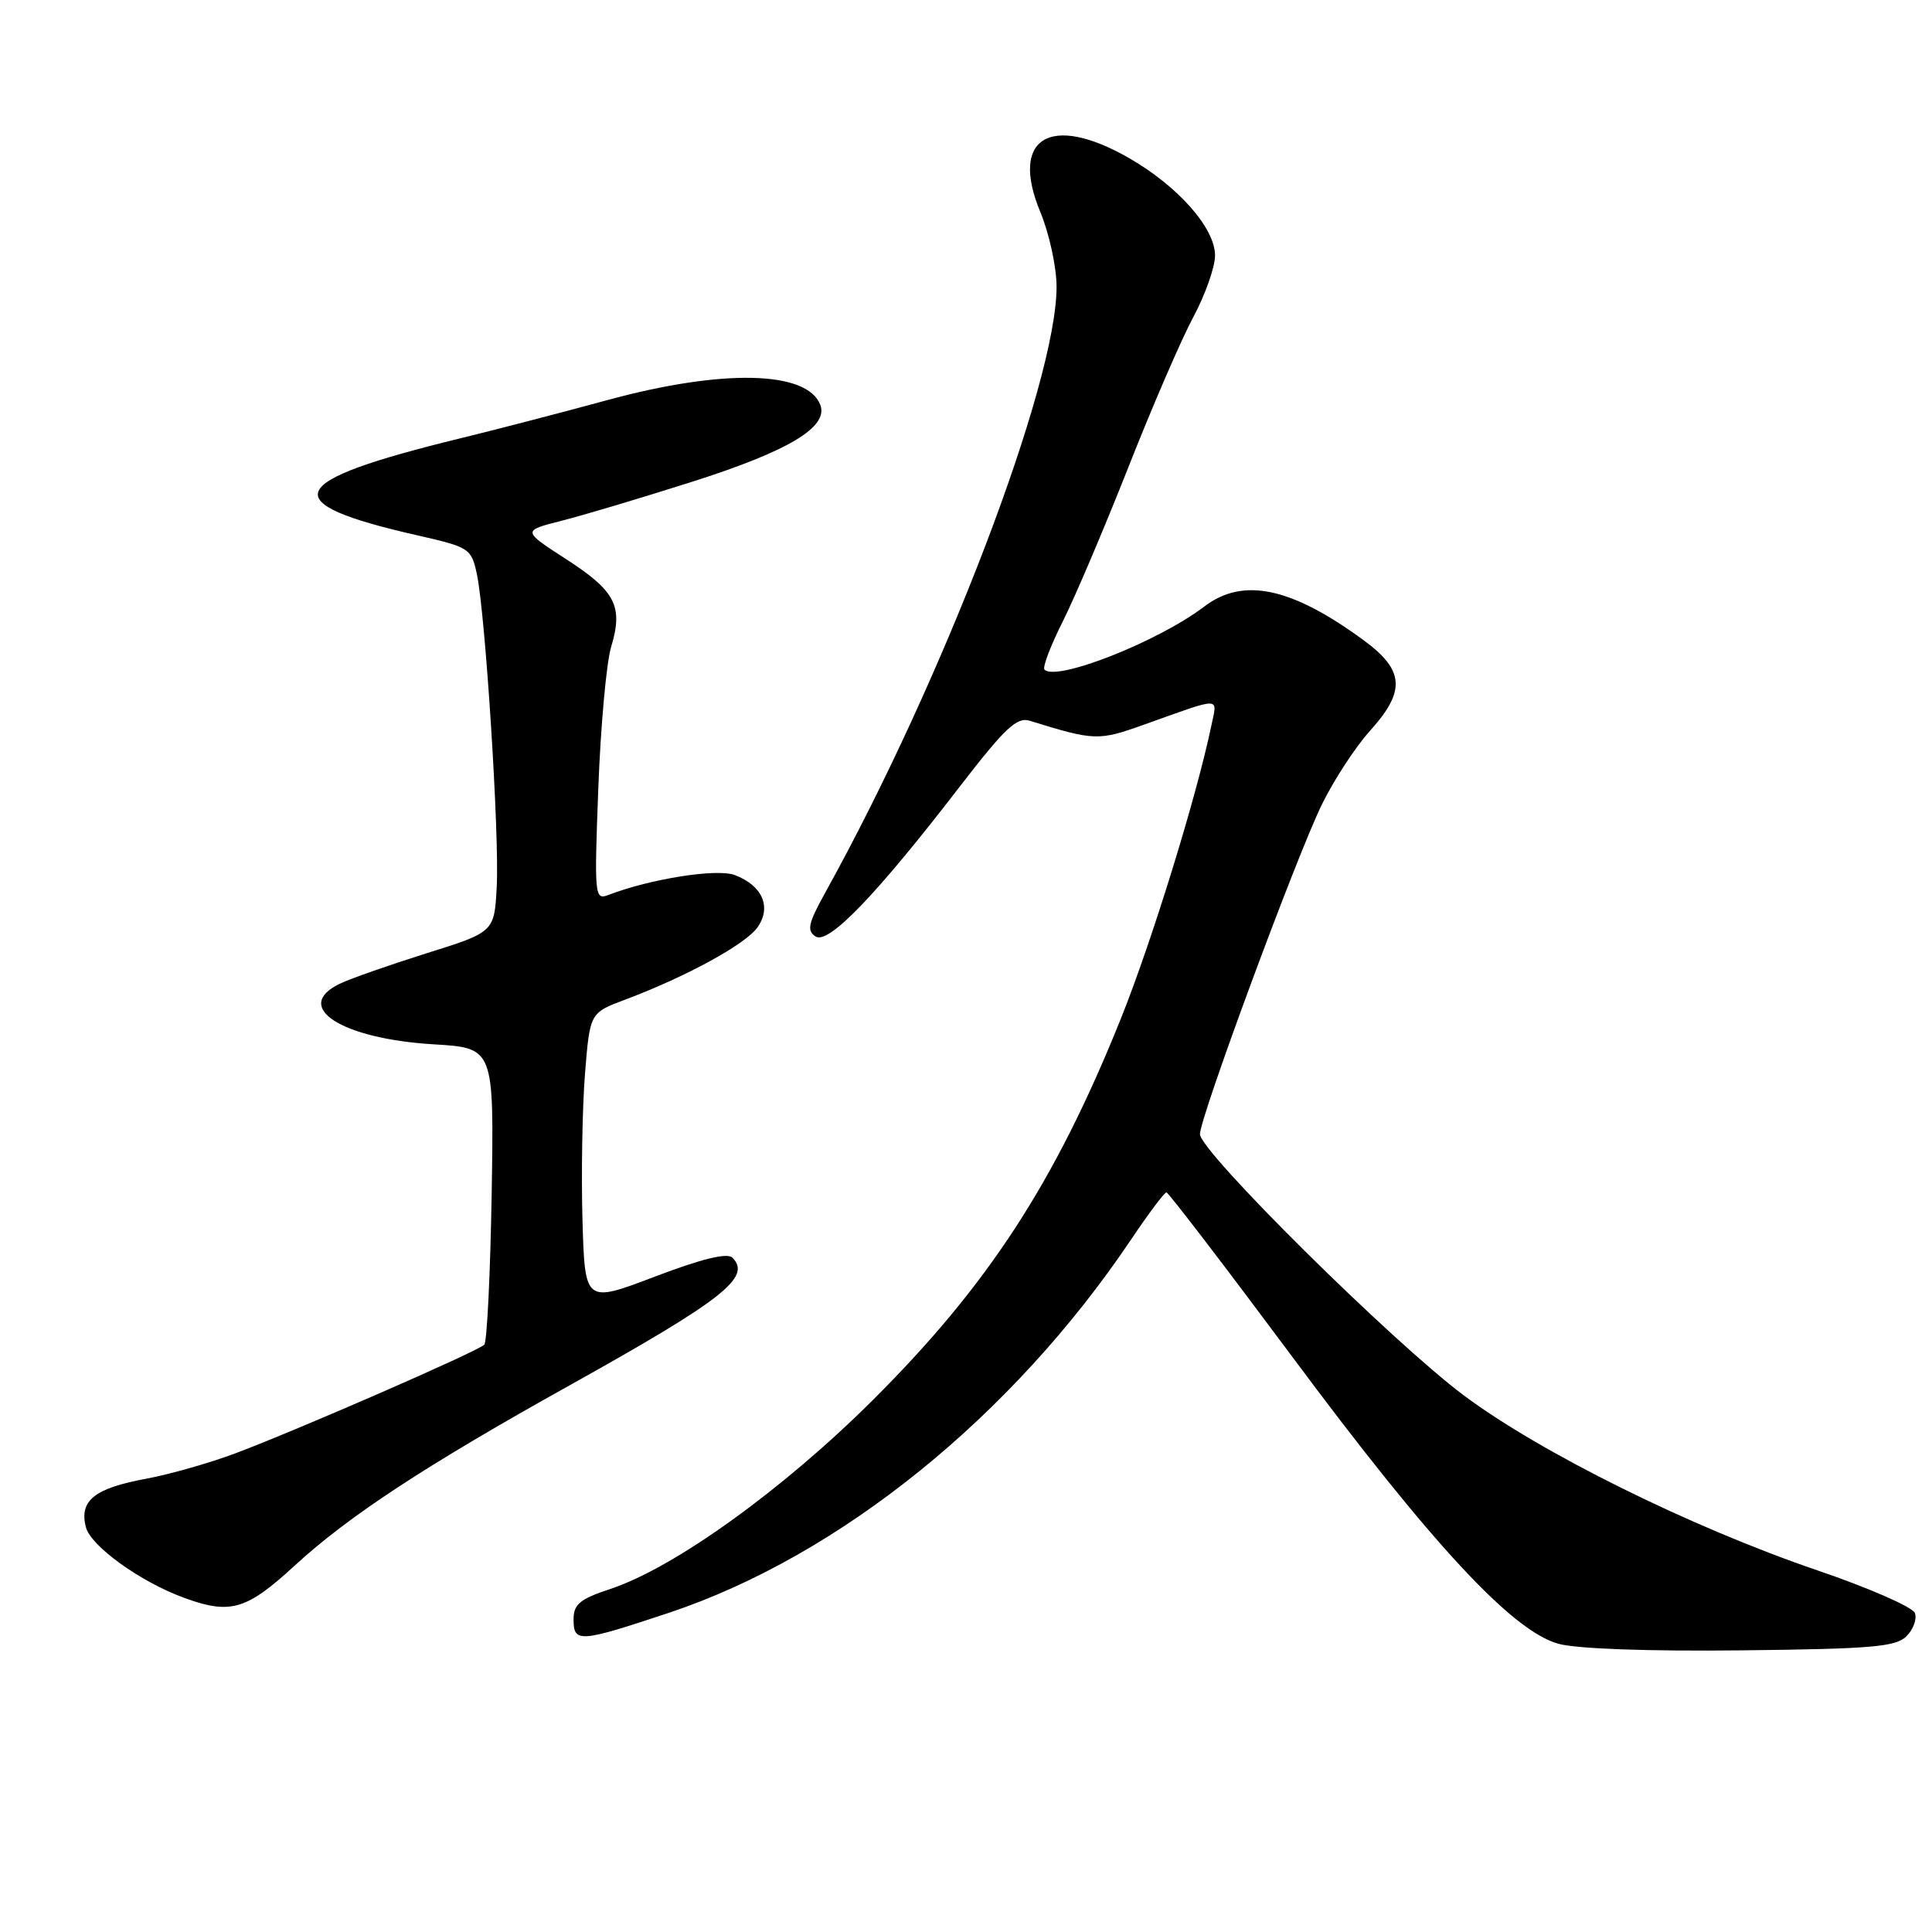 <?xml version="1.0" encoding="UTF-8" standalone="no"?>
<!DOCTYPE svg PUBLIC "-//W3C//DTD SVG 1.1//EN" "http://www.w3.org/Graphics/SVG/1.1/DTD/svg11.dtd" >
<svg xmlns="http://www.w3.org/2000/svg" xmlns:xlink="http://www.w3.org/1999/xlink" version="1.1" viewBox="0 0 256 256">
 <g >
 <path fill="currentColor"
d=" M 252.62 216.81 C 253.53 215.90 254.03 214.51 253.73 213.73 C 253.42 212.94 247.62 210.40 240.84 208.09 C 224.07 202.37 204.13 192.50 193.94 184.88 C 184.44 177.77 159.00 152.58 159.00 150.28 C 159.00 148.05 171.81 113.42 175.16 106.59 C 176.75 103.34 179.62 98.95 181.53 96.84 C 186.28 91.58 186.10 88.82 180.75 84.88 C 171.15 77.82 164.73 76.44 159.59 80.36 C 153.49 85.00 140.00 90.33 138.40 88.73 C 138.11 88.44 139.20 85.57 140.82 82.35 C 142.44 79.13 146.33 69.97 149.48 62.00 C 152.62 54.02 156.49 45.06 158.09 42.07 C 159.69 39.09 161.00 35.39 161.00 33.86 C 161.00 30.22 156.10 24.67 149.58 20.93 C 139.16 14.96 133.76 18.26 137.85 28.10 C 139.03 30.94 140.00 35.40 140.00 38.00 C 140.00 50.80 125.05 89.96 109.32 118.33 C 107.09 122.37 106.88 123.32 108.07 124.09 C 109.77 125.20 116.13 118.58 127.21 104.18 C 133.17 96.45 134.74 94.98 136.44 95.50 C 145.01 98.16 145.55 98.18 151.56 96.03 C 162.05 92.28 161.31 92.28 160.52 96.10 C 158.57 105.50 152.62 124.77 148.51 135.00 C 139.79 156.69 130.94 170.29 115.61 185.56 C 103.72 197.40 89.38 207.72 80.89 210.54 C 76.83 211.88 76.00 212.57 76.00 214.58 C 76.00 217.71 76.77 217.65 88.62 213.71 C 111.21 206.18 134.11 187.70 149.87 164.25 C 152.18 160.81 154.29 158.00 154.56 158.00 C 154.82 158.00 162.31 167.79 171.21 179.75 C 189.65 204.56 200.37 216.12 206.50 217.81 C 208.95 218.48 218.37 218.82 230.74 218.68 C 248.01 218.49 251.21 218.22 252.62 216.81 Z  M 39.06 207.44 C 46.21 200.87 56.38 194.20 75.50 183.55 C 95.82 172.22 99.63 169.23 97.05 166.65 C 96.37 165.97 93.03 166.78 86.77 169.16 C 77.50 172.69 77.50 172.69 77.18 161.60 C 77.01 155.49 77.16 146.83 77.51 142.35 C 78.16 134.21 78.16 134.21 82.83 132.46 C 90.95 129.41 98.80 125.12 100.38 122.87 C 102.26 120.18 101.03 117.34 97.36 115.95 C 95.00 115.05 86.17 116.45 80.61 118.59 C 78.79 119.29 78.74 118.74 79.28 104.41 C 79.59 96.21 80.35 87.80 80.98 85.72 C 82.60 80.32 81.57 78.33 75.00 74.08 C 69.20 70.33 69.20 70.33 74.35 69.02 C 77.18 68.31 85.00 65.97 91.73 63.83 C 104.51 59.76 109.82 56.58 108.69 53.64 C 106.95 49.11 95.75 48.86 80.50 53.01 C 74.45 54.66 65.67 56.94 61.00 58.08 C 37.53 63.81 36.29 66.62 55.32 70.94 C 62.19 72.50 62.46 72.68 63.18 76.03 C 64.31 81.29 66.19 110.69 65.82 117.50 C 65.50 123.50 65.50 123.50 56.50 126.32 C 51.55 127.88 46.38 129.69 45.00 130.36 C 38.68 133.43 45.25 137.65 57.48 138.38 C 65.46 138.86 65.46 138.86 65.15 158.18 C 64.97 168.81 64.53 177.81 64.17 178.18 C 63.33 179.05 39.59 189.41 31.28 192.54 C 27.86 193.83 22.47 195.37 19.31 195.95 C 12.52 197.21 10.49 198.83 11.37 202.33 C 12.01 204.87 18.64 209.64 24.50 211.76 C 30.55 213.95 32.67 213.32 39.06 207.44 Z "/>
</g>
</svg>